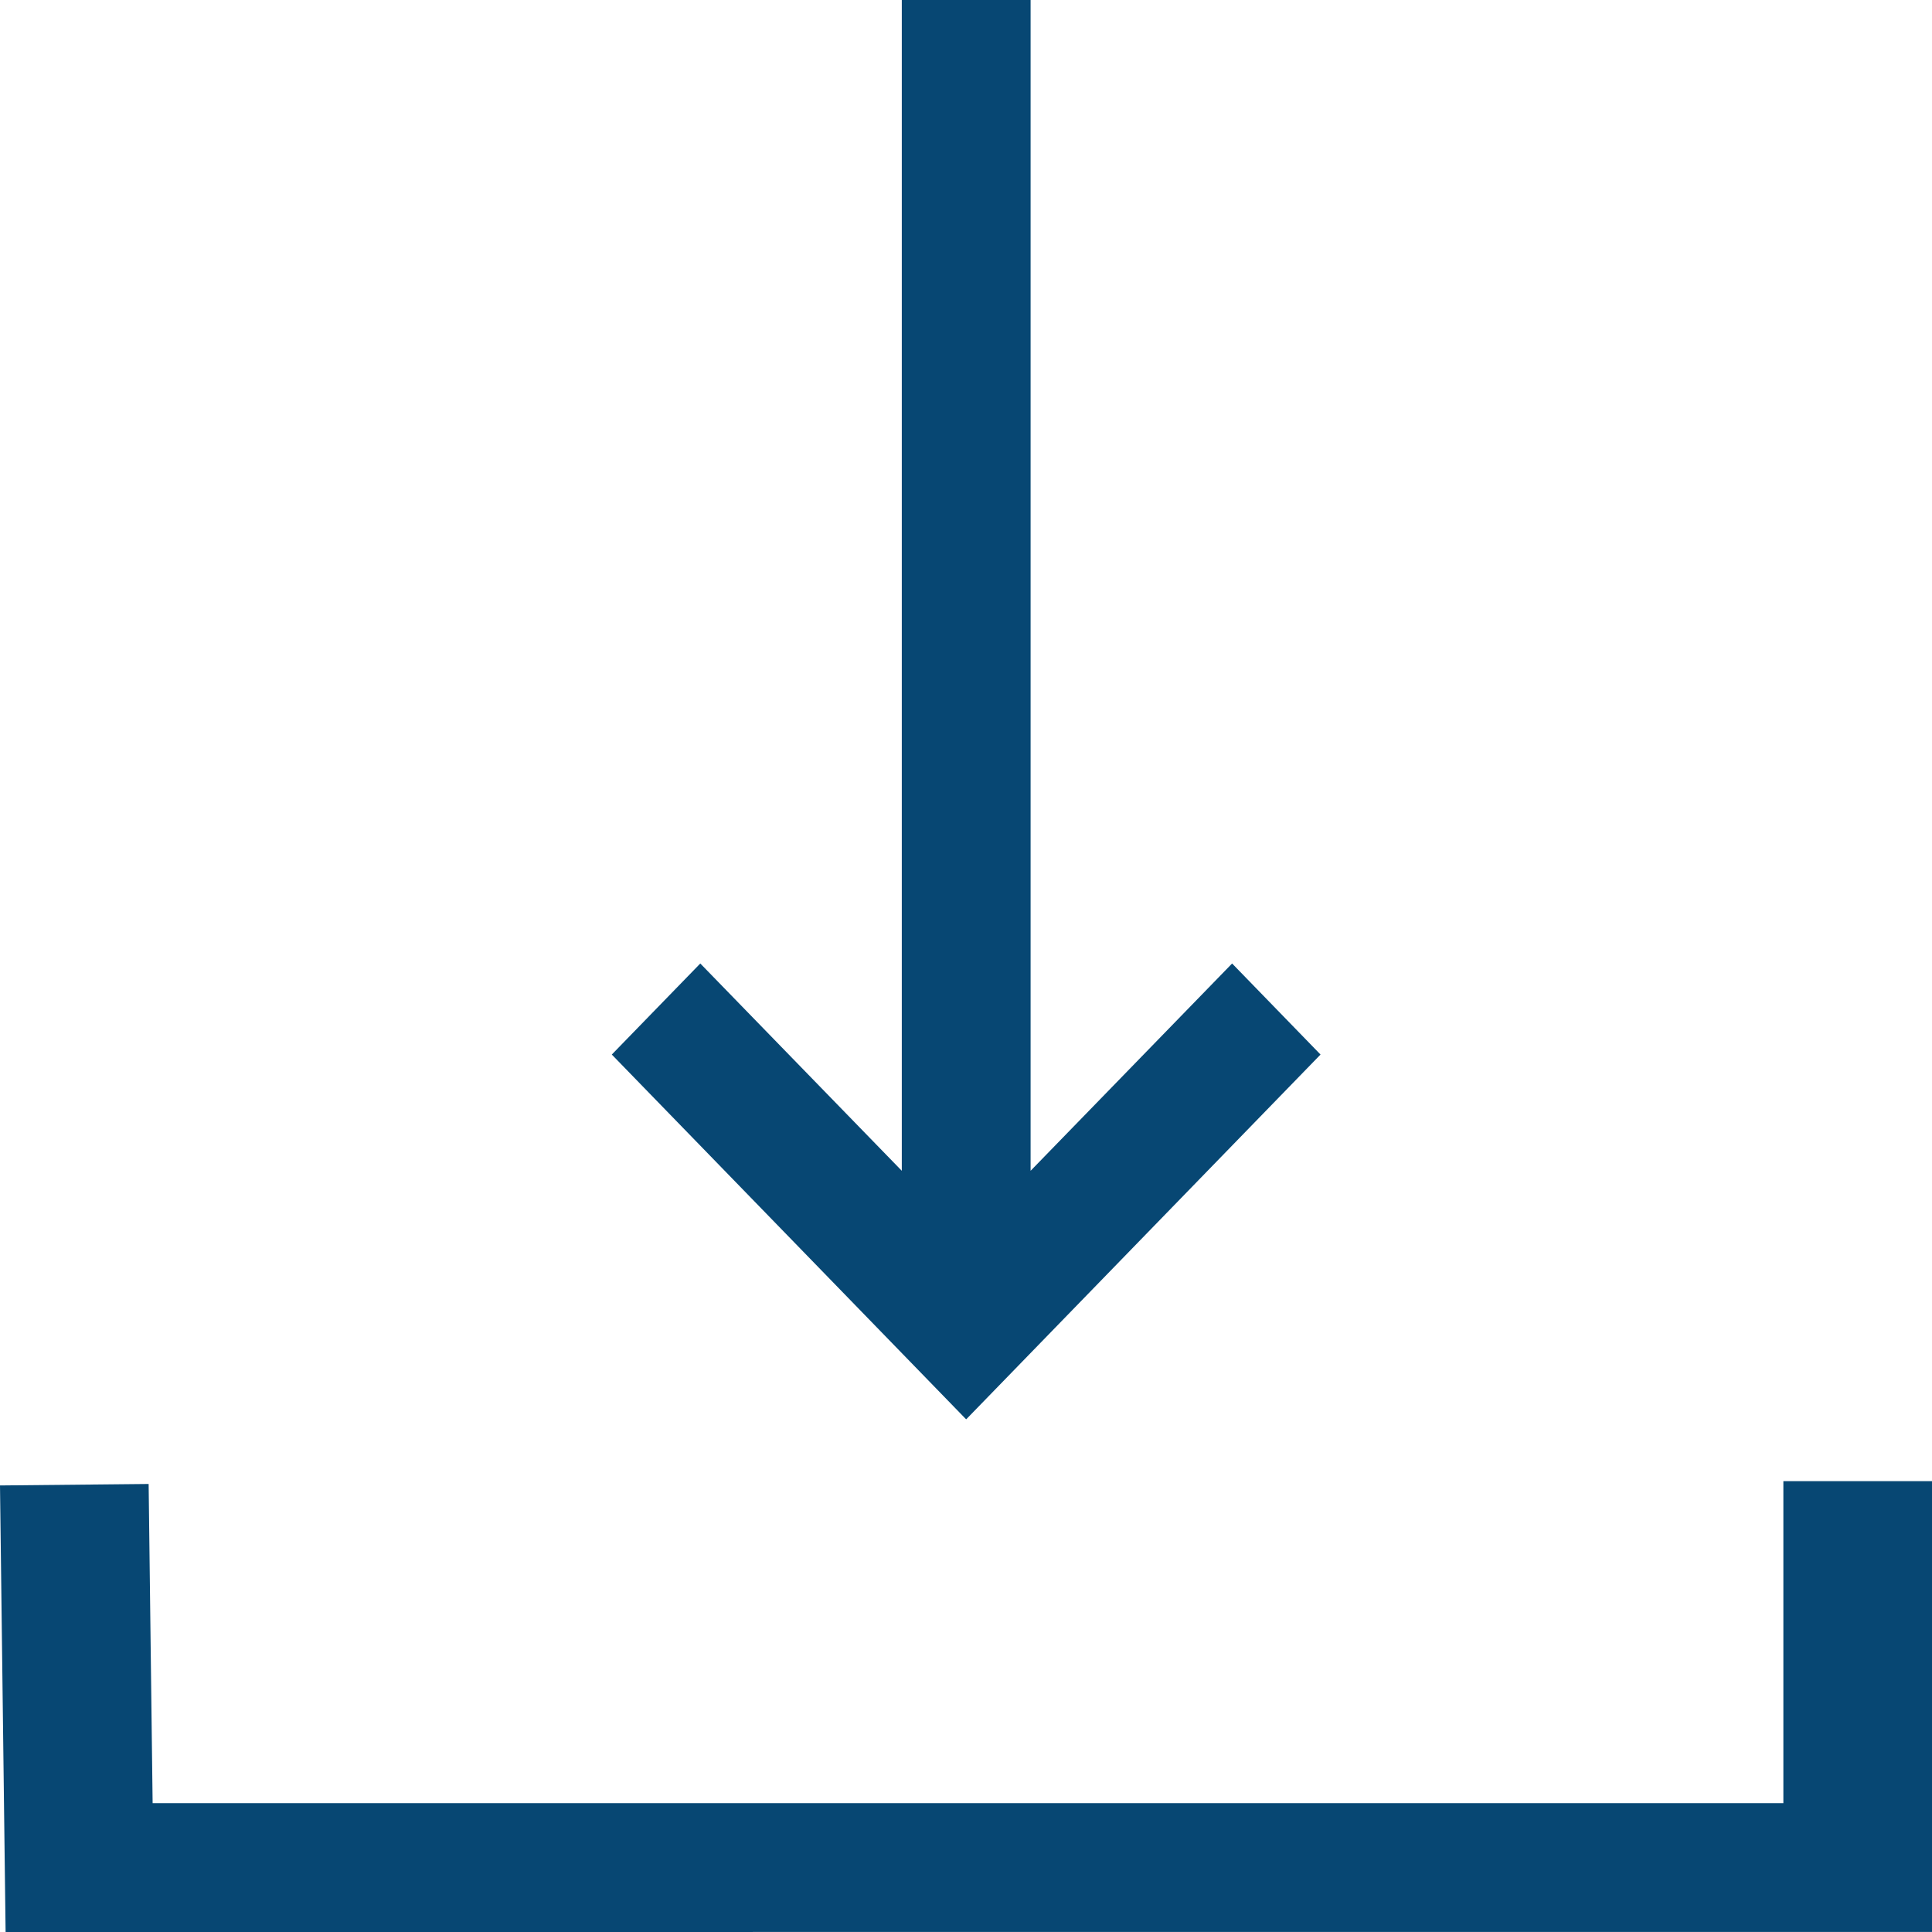 <svg xmlns="http://www.w3.org/2000/svg" width="30" height="30" viewBox="0 0 30 30"><defs><style>.a{fill:#074773;}</style></defs><path class="a" d="M216.087-2930.019l-.087-6.934,2.308-.023.062,4.956h25.322v-5H246v7ZM231-2937.982h0l-5.5-5.662,1.374-1.414,3.129,3.219v-18.181h2v18.181l3.129-3.219,1.373,1.414-5.5,5.662Z" transform="translate(-216 2960.019)"/></svg>